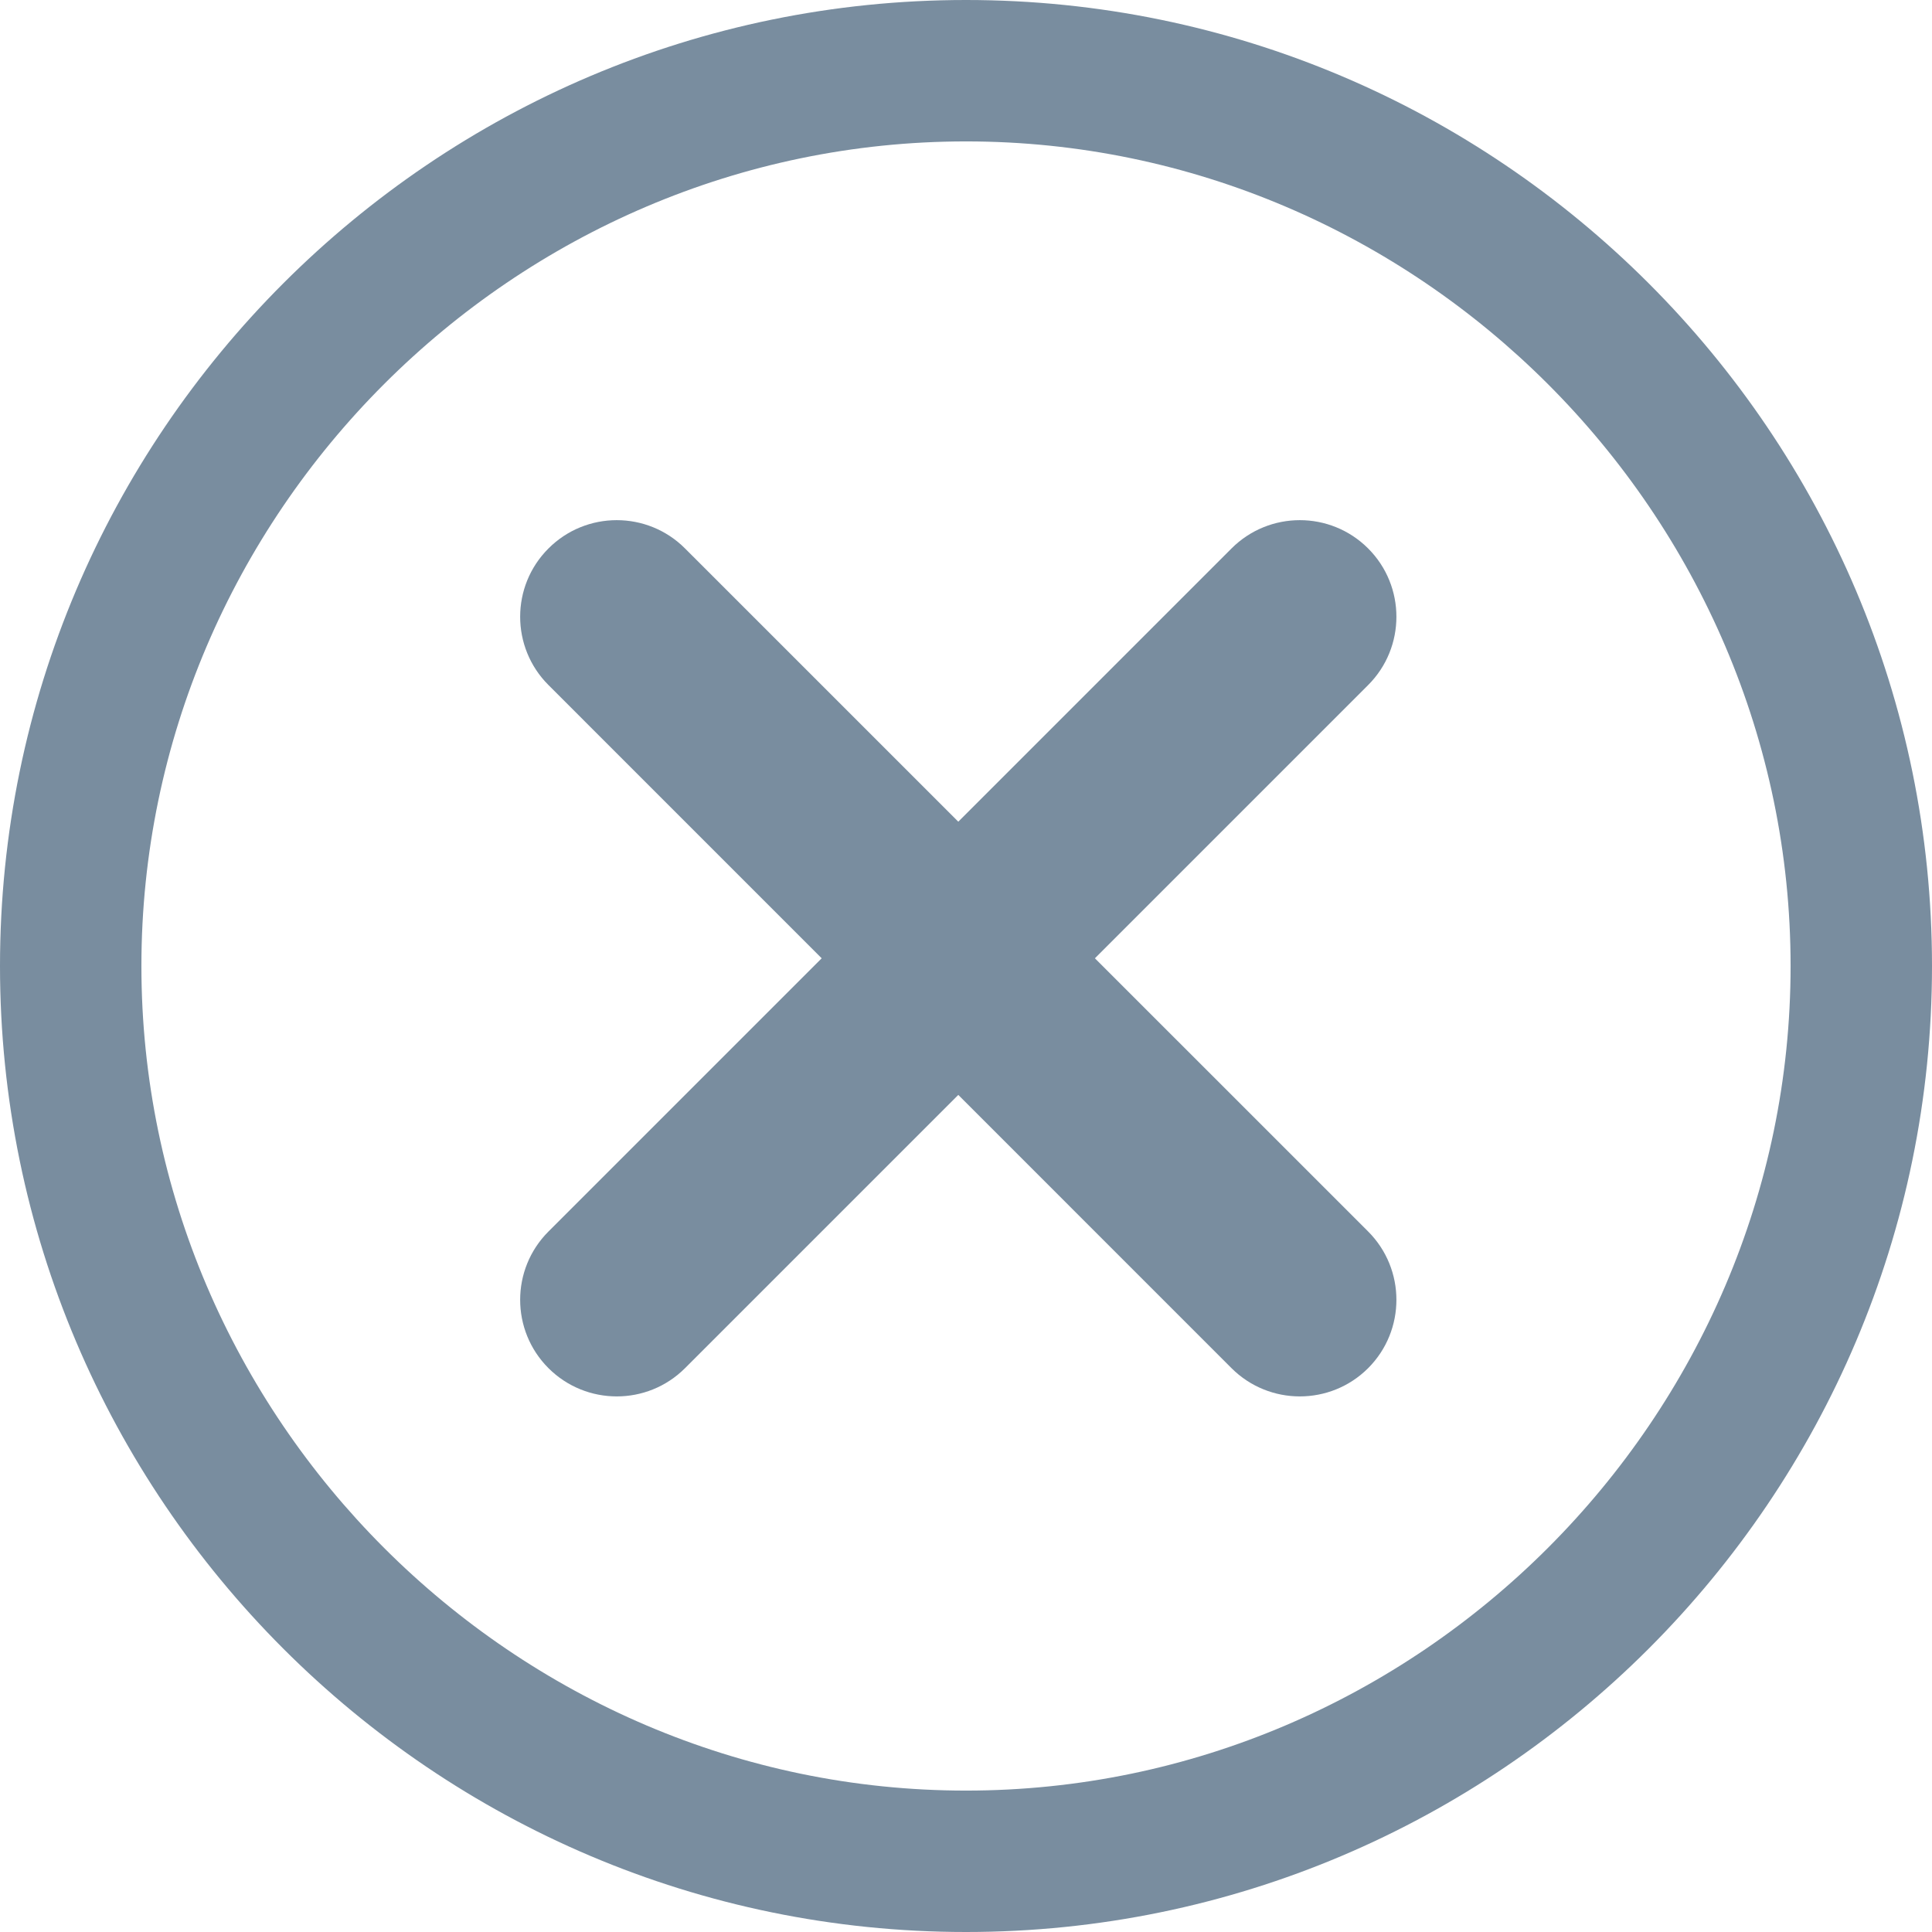 <svg width="26" height="26" viewBox="0 0 26 26" fill="none" xmlns="http://www.w3.org/2000/svg">
<path fill-rule="evenodd" clip-rule="evenodd" d="M0 13C0 5.834 5.834 0 13 0C20.166 0 26 5.834 26 13C26 20.166 20.166 26 13 26C5.834 26 0 20.166 0 13ZM1.903 13C1.903 19.087 6.913 24.097 13 24.097C19.087 24.097 24.097 19.087 24.097 13C24.097 6.913 19.087 1.903 13 1.903C6.913 1.903 1.903 6.913 1.903 13Z" fill="#798D9F"/>
<path d="M7.381 18.412C6.873 17.904 6.873 17.081 7.381 16.573L16.573 7.381C17.081 6.873 17.904 6.873 18.412 7.381C18.919 7.888 18.919 8.712 18.412 9.219L9.219 18.412C8.712 18.919 7.889 18.919 7.381 18.412Z" fill="#798D9F"/>
<path d="M18.412 18.412C18.919 17.904 18.919 17.081 18.412 16.573L9.219 7.381C8.712 6.873 7.888 6.873 7.381 7.381C6.873 7.888 6.873 8.712 7.381 9.219L16.573 18.412C17.081 18.919 17.904 18.919 18.412 18.412Z" fill="#798D9F"/>
</svg>
